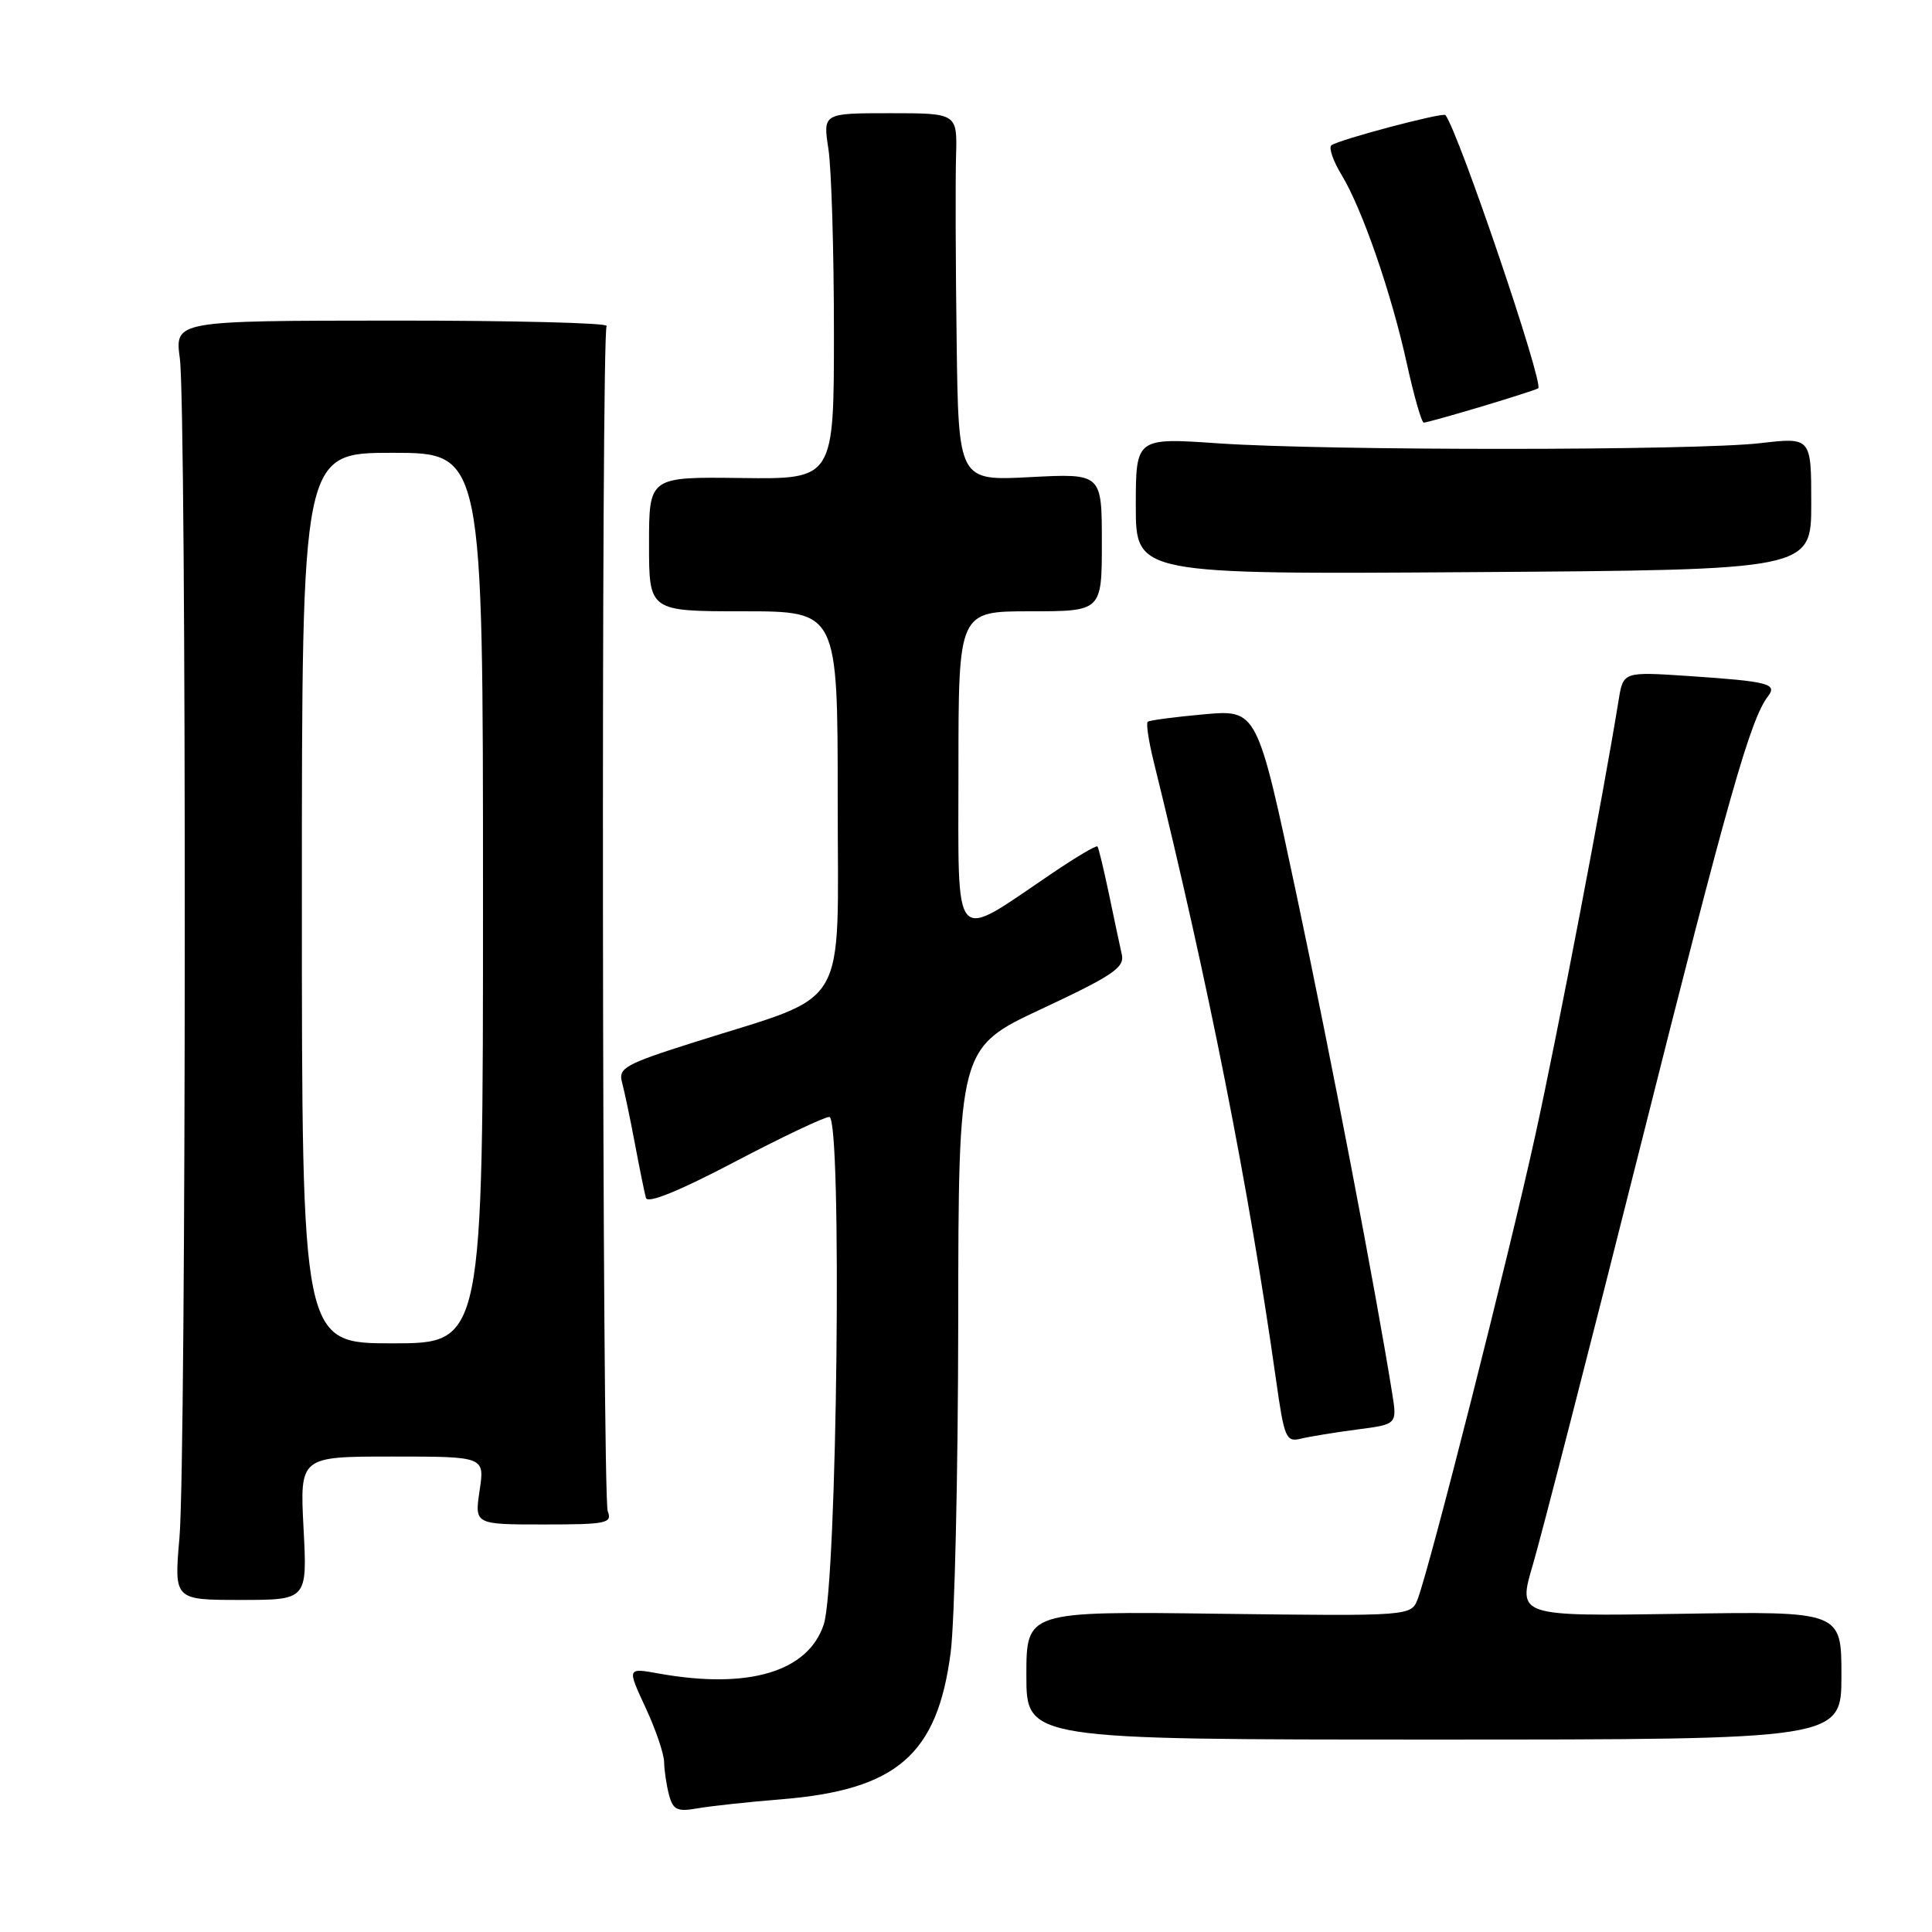 <?xml version="1.0" encoding="UTF-8" standalone="no"?>
<!DOCTYPE svg PUBLIC "-//W3C//DTD SVG 1.1//EN" "http://www.w3.org/Graphics/SVG/1.1/DTD/svg11.dtd" >
<svg xmlns="http://www.w3.org/2000/svg" xmlns:xlink="http://www.w3.org/1999/xlink" version="1.1" viewBox="0 0 256 256">
 <g >
 <path fill="currentColor"
d=" M 103.50 238.42 C 118.85 237.17 124.21 232.52 125.97 218.95 C 126.50 214.85 126.95 195.15 126.97 175.17 C 127.00 138.84 127.00 138.84 138.05 133.67 C 147.42 129.29 149.03 128.20 148.65 126.50 C 148.40 125.40 147.64 121.80 146.95 118.50 C 146.26 115.20 145.57 112.35 145.42 112.16 C 145.28 111.97 142.53 113.60 139.33 115.77 C 126.04 124.76 127.00 125.82 127.00 102.03 C 127.00 81.00 127.00 81.00 136.50 81.00 C 146.00 81.00 146.00 81.00 146.00 71.86 C 146.00 62.73 146.00 62.73 136.50 63.22 C 127.00 63.72 127.00 63.72 126.76 45.11 C 126.62 34.87 126.59 23.91 126.68 20.75 C 126.85 15.00 126.85 15.00 117.94 15.00 C 109.04 15.00 109.04 15.00 109.77 19.75 C 110.17 22.36 110.50 33.27 110.50 44.00 C 110.50 63.50 110.50 63.50 98.25 63.34 C 86.00 63.18 86.00 63.18 86.00 72.09 C 86.00 81.00 86.00 81.00 98.50 81.00 C 111.00 81.00 111.00 81.00 111.00 106.04 C 111.00 134.57 112.83 131.49 91.93 138.12 C 82.83 141.00 81.90 141.52 82.42 143.41 C 82.73 144.56 83.50 148.20 84.12 151.50 C 84.74 154.80 85.40 158.05 85.59 158.73 C 85.80 159.52 89.95 157.84 97.30 153.98 C 103.56 150.69 109.23 148.00 109.89 148.00 C 111.61 148.00 110.93 209.90 109.15 215.25 C 107.07 221.53 99.17 223.88 87.29 221.75 C 83.09 220.99 83.09 220.99 85.53 226.25 C 86.88 229.14 87.99 232.40 88.00 233.50 C 88.02 234.60 88.31 236.55 88.65 237.84 C 89.18 239.82 89.75 240.09 92.39 239.62 C 94.10 239.32 99.10 238.77 103.50 238.42 Z  M 244.00 222.00 C 244.00 213.50 244.00 213.50 222.55 213.84 C 201.09 214.17 201.09 214.17 203.11 207.34 C 204.22 203.58 210.68 178.45 217.46 151.50 C 229.01 105.57 231.93 95.30 234.27 92.26 C 235.55 90.60 234.32 90.29 223.80 89.58 C 215.09 89.00 215.09 89.00 214.48 92.75 C 212.42 105.50 206.41 136.88 203.42 150.50 C 199.92 166.44 189.53 207.40 187.87 211.83 C 186.99 214.15 186.99 214.15 161.50 213.83 C 136.00 213.50 136.00 213.50 136.00 222.00 C 136.00 230.50 136.00 230.50 190.00 230.50 C 244.00 230.50 244.00 230.50 244.00 222.00 Z  M 40.22 202.50 C 39.73 193.00 39.73 193.00 51.98 193.00 C 64.23 193.00 64.23 193.00 63.55 197.50 C 62.88 202.00 62.88 202.00 72.05 202.00 C 80.37 202.00 81.15 201.84 80.53 200.25 C 79.78 198.35 79.64 44.40 80.38 43.19 C 80.63 42.79 67.86 42.47 52.00 42.48 C 23.16 42.50 23.16 42.50 23.83 47.50 C 24.73 54.23 24.69 193.32 23.78 203.75 C 23.06 212.00 23.06 212.00 31.89 212.00 C 40.72 212.00 40.72 212.00 40.22 202.50 Z  M 179.81 189.42 C 185.13 188.73 185.13 188.73 184.47 184.61 C 182.29 171.00 176.37 140.10 171.84 118.76 C 166.59 94.02 166.59 94.02 159.54 94.65 C 155.67 95.00 152.31 95.44 152.08 95.64 C 151.85 95.84 152.19 98.14 152.83 100.75 C 160.16 130.44 165.48 157.37 169.08 182.83 C 170.17 190.56 170.40 191.12 172.38 190.63 C 173.54 190.35 176.89 189.80 179.81 189.42 Z  M 240.00 66.73 C 240.00 57.94 240.00 57.94 233.25 58.72 C 224.62 59.72 175.91 59.73 161.50 58.75 C 150.50 57.99 150.50 57.99 150.50 67.05 C 150.50 76.11 150.50 76.11 195.25 75.81 C 240.00 75.51 240.00 75.51 240.00 66.73 Z  M 196.34 53.86 C 200.28 52.68 203.64 51.60 203.82 51.45 C 204.59 50.82 193.29 17.54 191.53 15.25 C 191.21 14.84 177.08 18.59 176.40 19.27 C 176.05 19.61 176.67 21.38 177.78 23.20 C 180.51 27.70 184.38 38.88 186.43 48.25 C 187.37 52.51 188.37 56.00 188.66 56.00 C 188.95 56.00 192.41 55.04 196.34 53.86 Z  M 40.00 119.00 C 40.00 60.00 40.00 60.00 52.00 60.00 C 64.00 60.00 64.00 60.00 64.00 119.00 C 64.00 178.00 64.00 178.00 52.00 178.00 C 40.00 178.00 40.00 178.00 40.00 119.00 Z "/>
</g>
</svg>